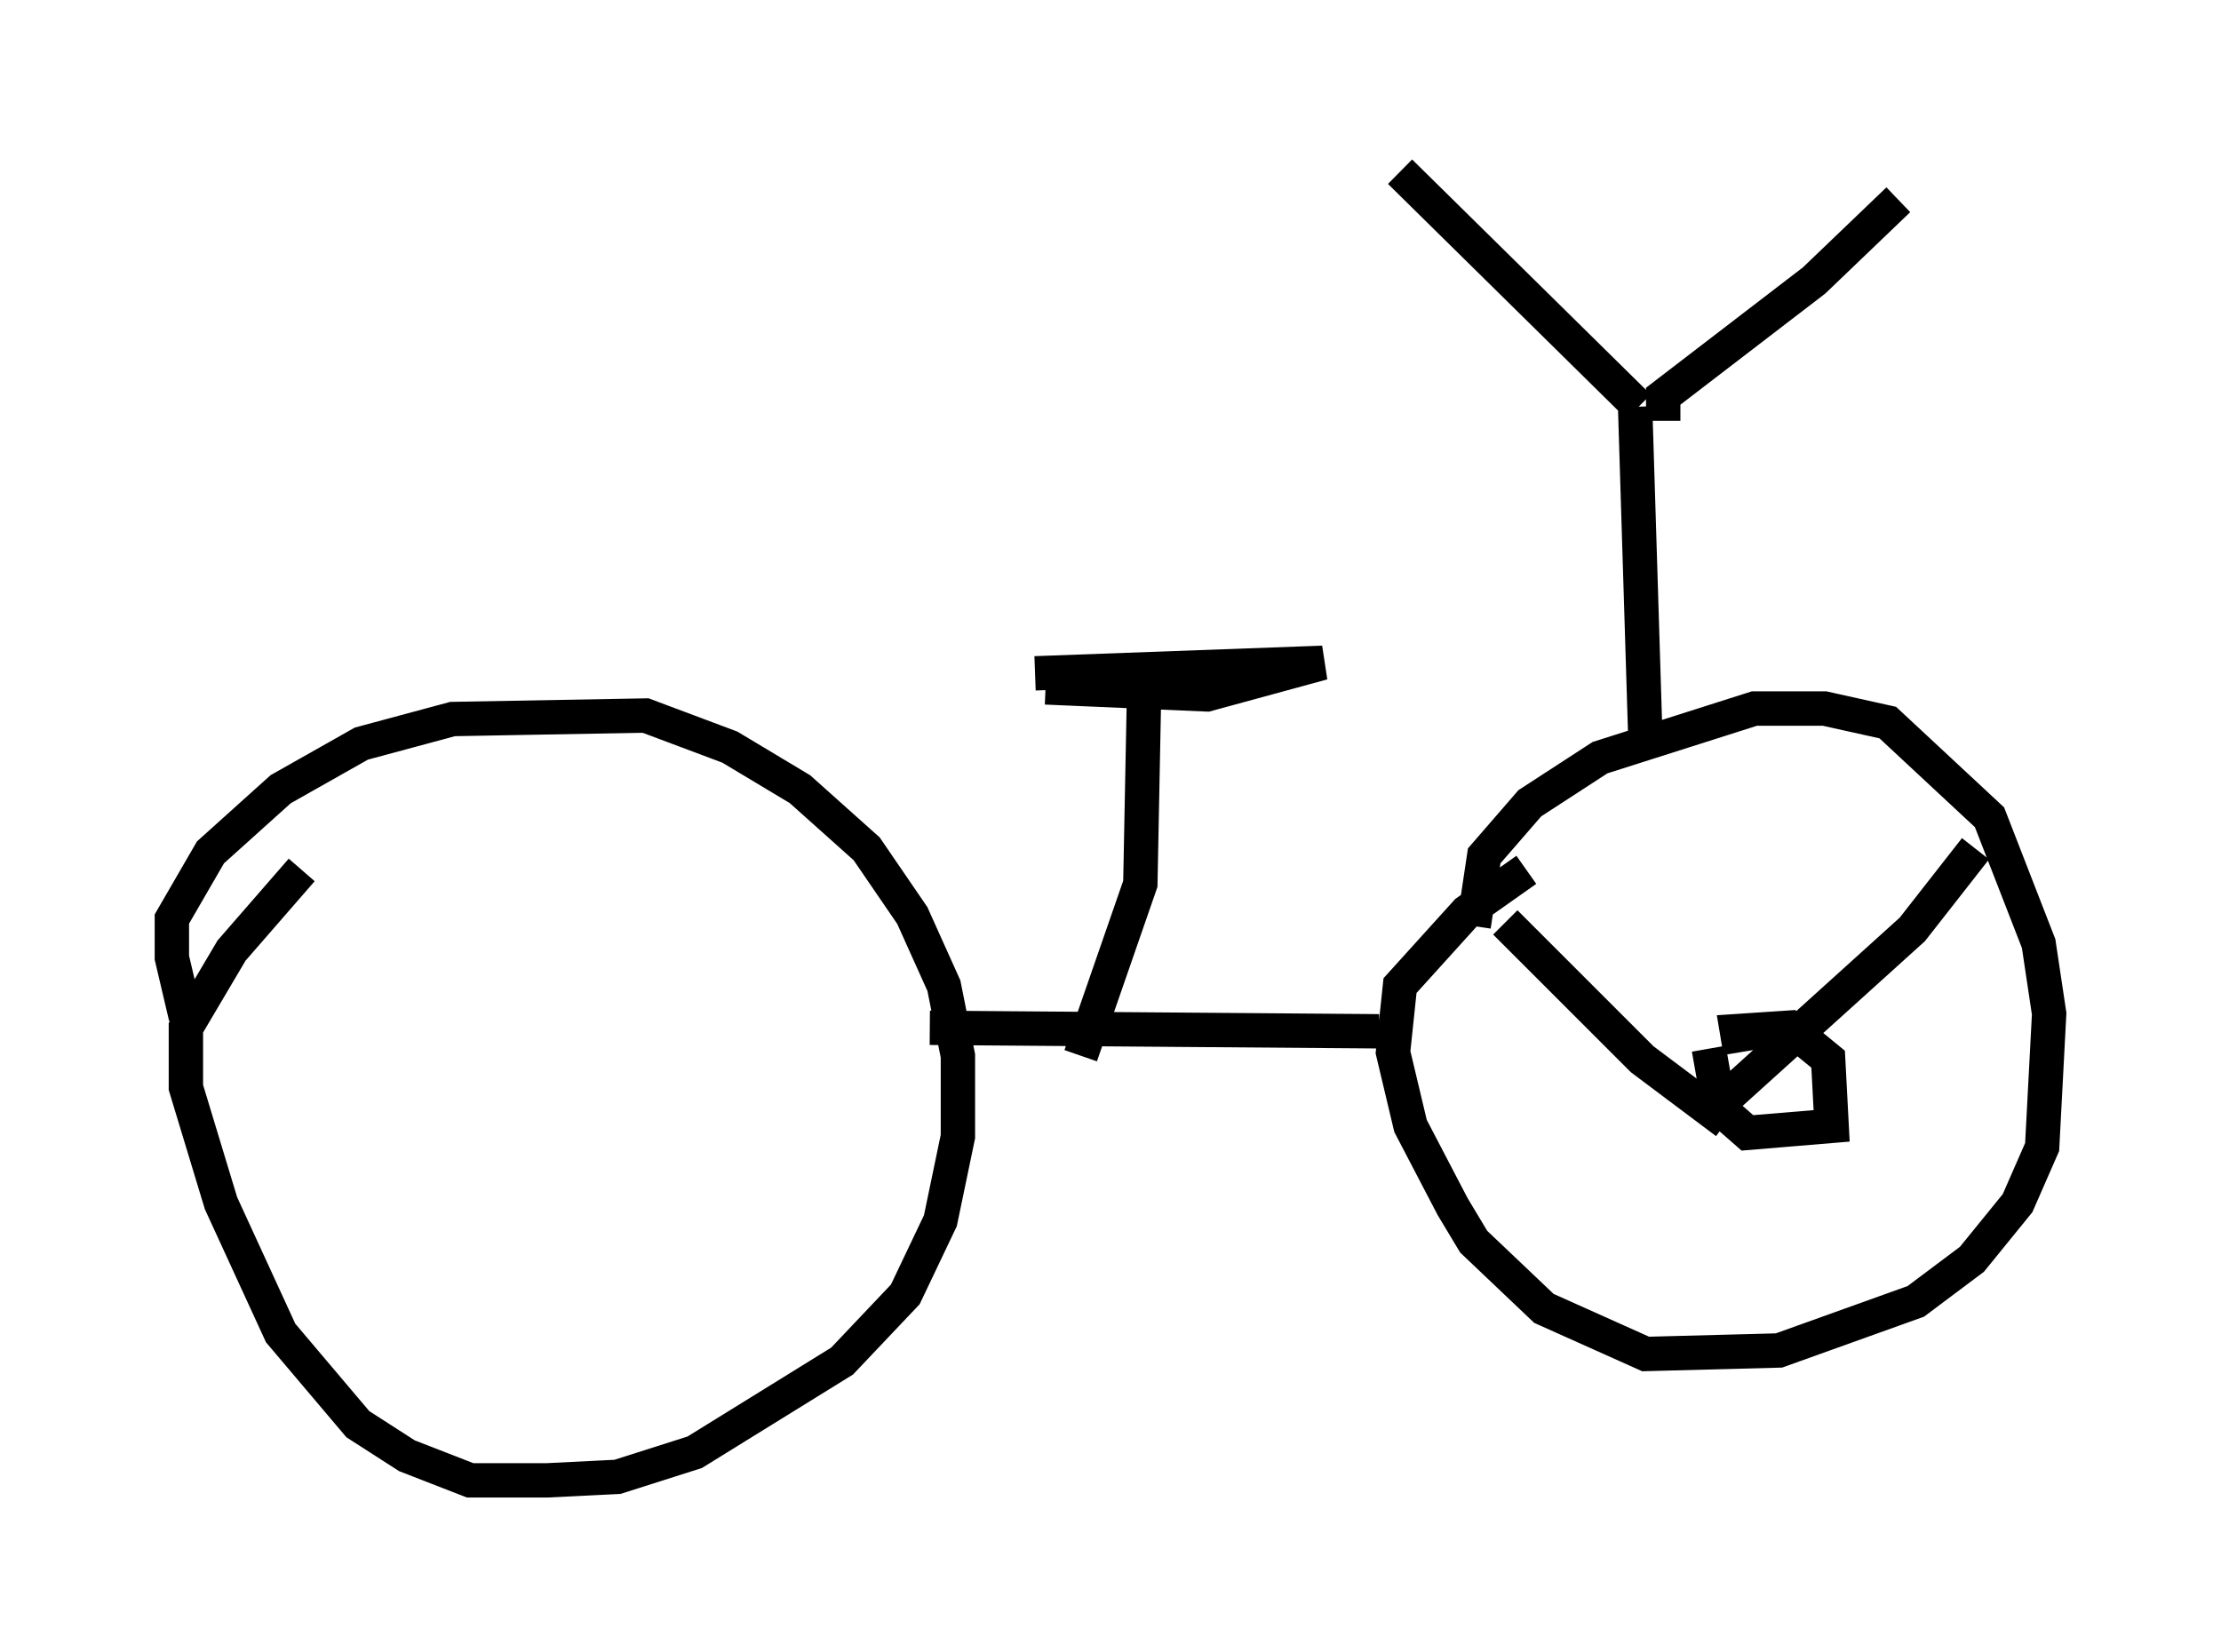 <?xml version="1.0" encoding="utf-8" ?>
<svg baseProfile="full" height="48.078" version="1.1" width="64.615" xmlns="http://www.w3.org/2000/svg" xmlns:ev="http://www.w3.org/2001/xml-events" xmlns:xlink="http://www.w3.org/1999/xlink"><defs /><rect fill="white" height="48.078" width="64.615" x="0" y="0" /><path d="M6.633, 31.848 m-1.225, -2.246 l-0.408, -1.735 0.0, -1.123 l1.123, -1.94 2.042, -1.838 l2.348, -1.327 2.654, -0.715 l5.615, -0.102 2.45, 0.919 l2.042, 1.225 1.94, 1.735 l1.327, 1.94 0.919, 2.042 l0.408, 2.042 0.0, 2.348 l-0.51, 2.45 -1.021, 2.144 l-1.838, 1.94 -4.288, 2.654 l-2.246, 0.715 -2.042, 0.102 l-2.246, 0.0 -1.838, -0.715 l-1.429, -0.919 -2.246, -2.654 l-1.735, -3.777 -1.021, -3.369 l0.0, -1.735 1.327, -2.246 l2.042, -2.348 m18.273, 4.594 l13.067, 0.102 m2.756, -3.063 l0.306, -2.042 1.327, -1.531 l2.042, -1.327 4.492, -1.429 l2.042, 0.0 1.838, 0.408 l2.96, 2.756 1.429, 3.675 l0.306, 2.042 -0.204, 3.879 l-0.715, 1.633 -1.327, 1.633 l-1.633, 1.225 -3.981, 1.429 l-3.879, 0.102 -2.96, -1.327 l-2.042, -1.94 -0.613, -1.021 l-1.225, -2.348 -0.51, -2.144 l0.204, -1.94 1.94, -2.144 l1.735, -1.225 m3.471, -3.573 l-0.306, -9.902 m0.817, 0.408 l0.0, -0.715 4.39, -3.369 l2.45, -2.348 m-7.554, 6.023 l-6.942, -6.84 m9.902, 25.623 l-0.102, -0.613 1.531, -0.102 l1.123, 0.919 0.102, 1.94 l-2.45, 0.204 -0.817, -0.715 l-0.306, -1.735 m7.758, -5.819 l-1.838, 2.348 -5.308, 4.798 m-6.533, -5.002 l3.981, 3.981 2.45, 1.838 m-18.784, -1.94 l1.735, -5.002 0.102, -5.206 m-3.165, -0.919 l8.371, -0.306 -3.369, 0.919 l-4.696, -0.204 " fill="none" stroke="black" stroke-width="1" /></svg>